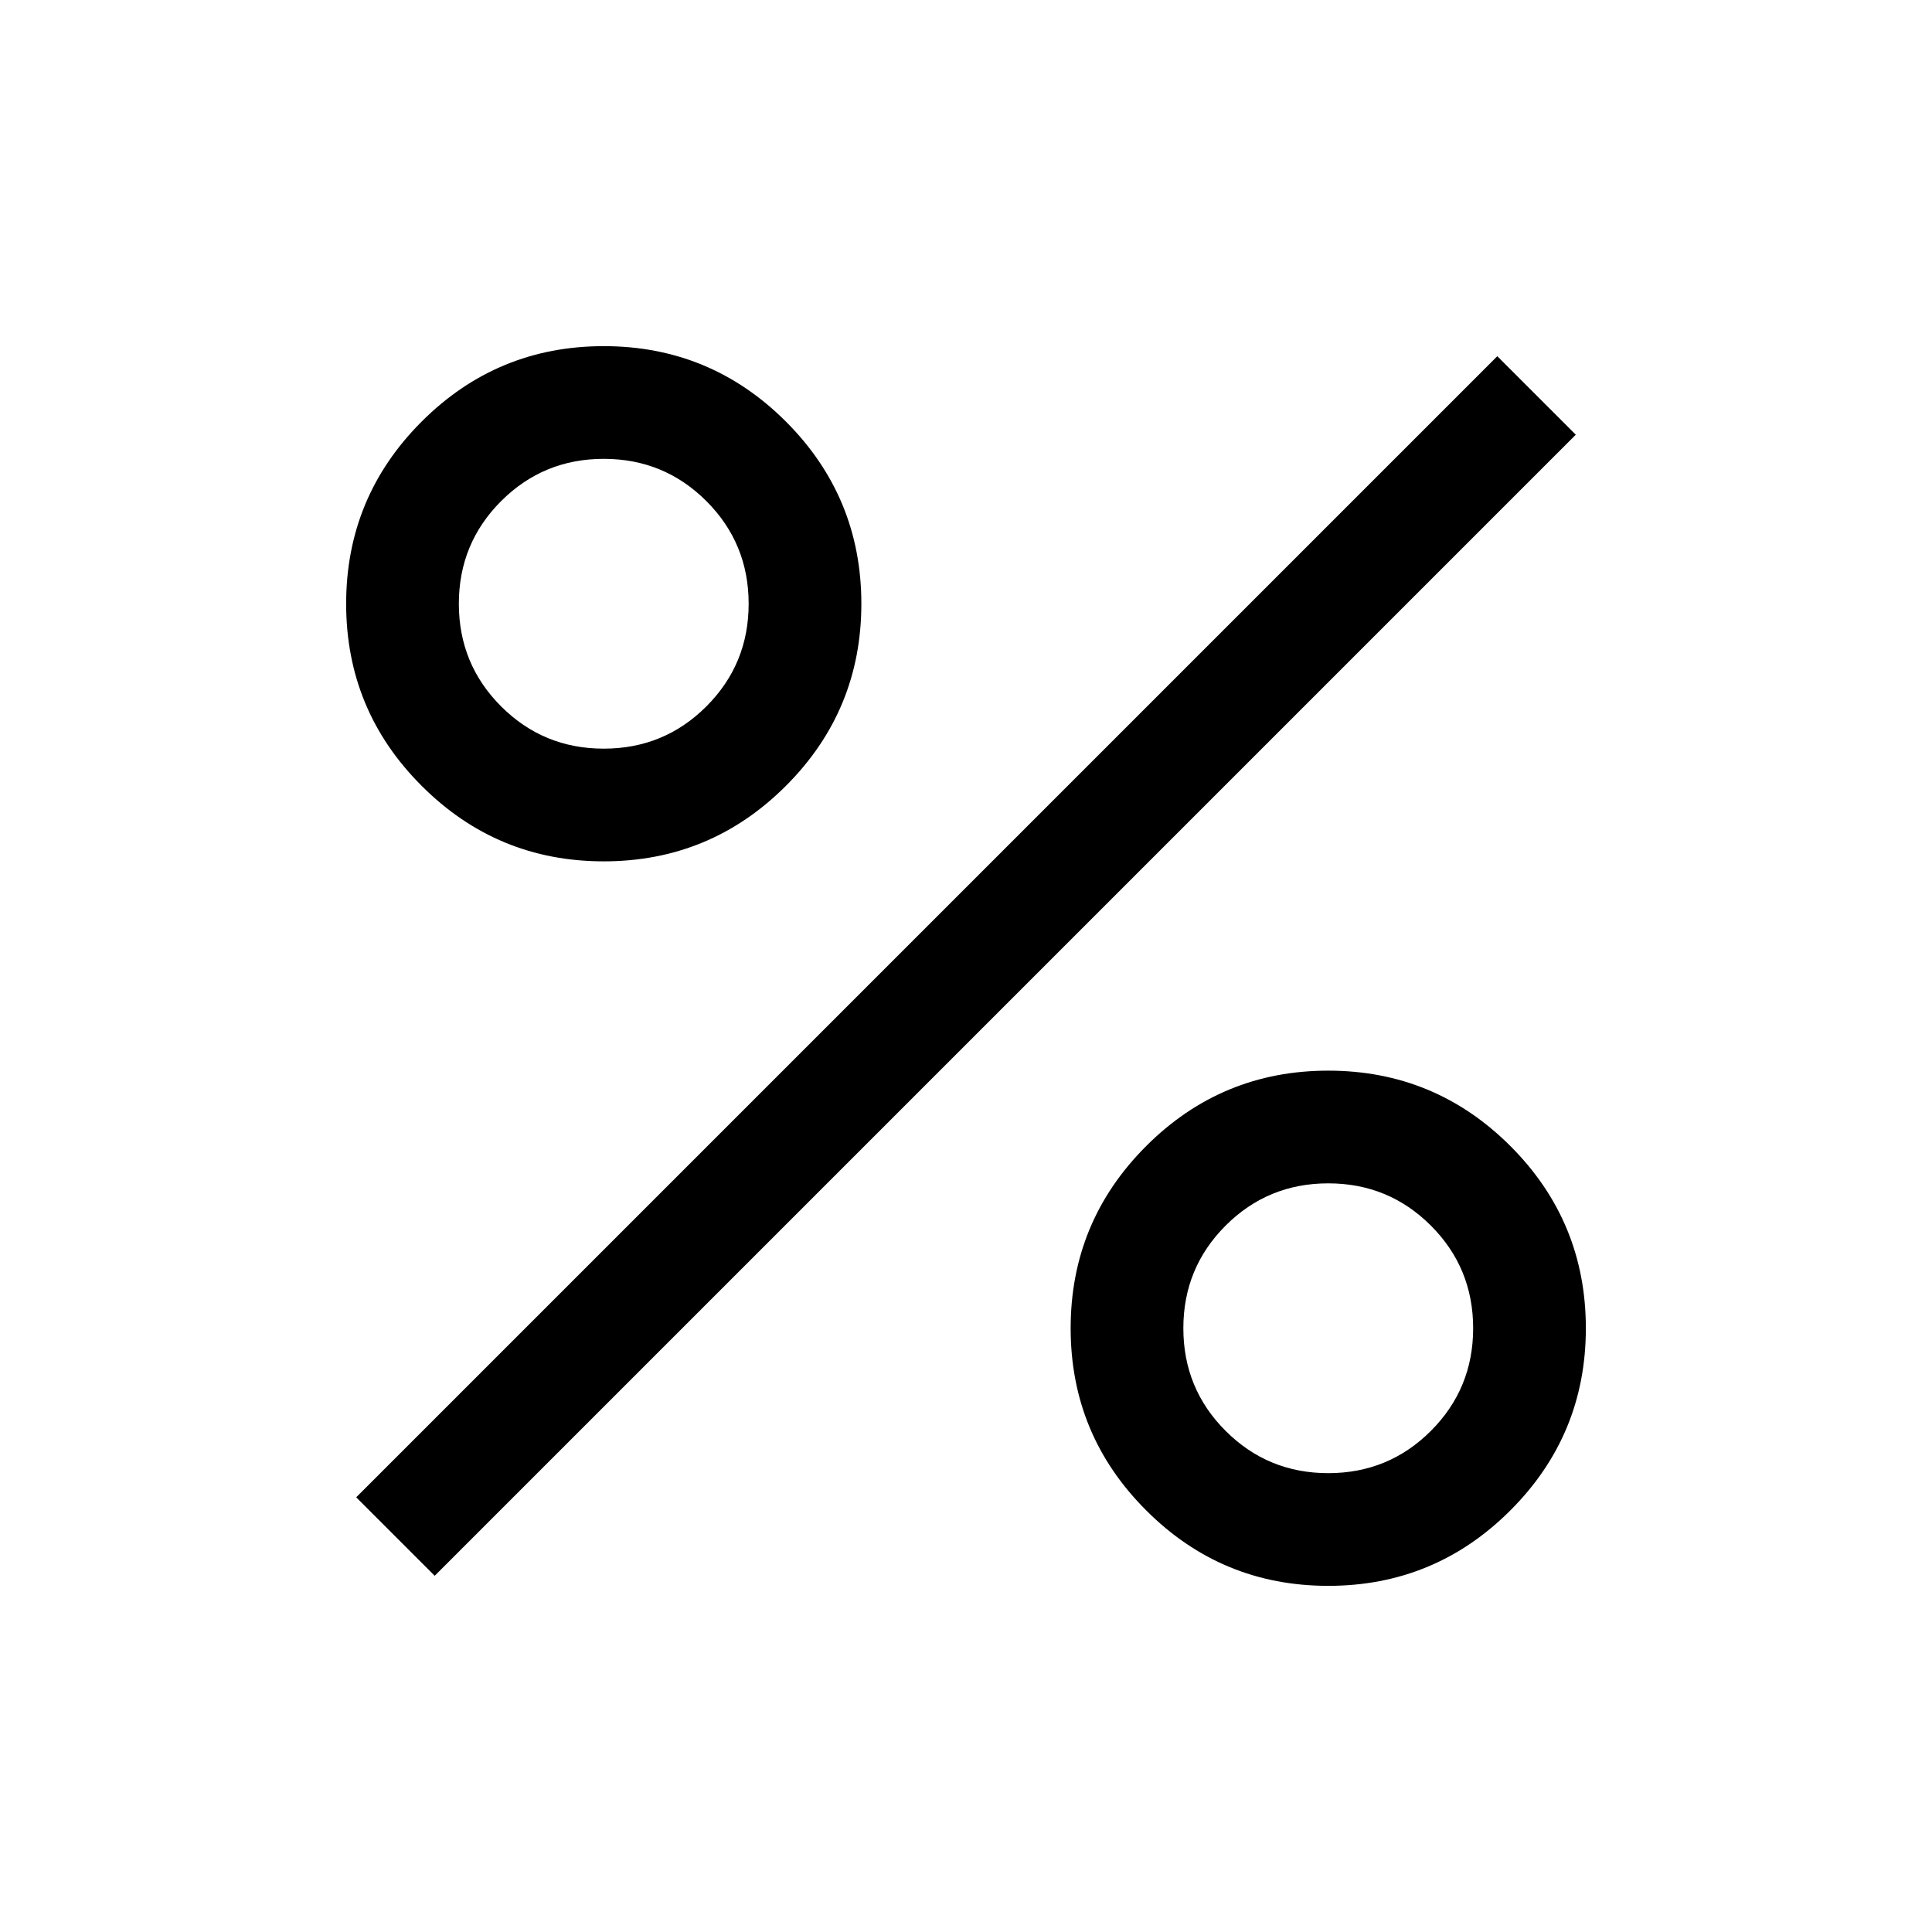 <svg xmlns="http://www.w3.org/2000/svg" height="24" width="24"><path d="M7.5 10.7q-1.325 0-2.262-.938Q4.3 8.825 4.3 7.5t.938-2.263Q6.175 4.3 7.5 4.3t2.263.937q.937.938.937 2.263t-.937 2.262q-.938.938-2.263.938Zm0-1.4q.75 0 1.275-.525Q9.3 8.25 9.3 7.5q0-.75-.525-1.275Q8.25 5.7 7.5 5.7q-.75 0-1.275.525Q5.7 6.75 5.7 7.5q0 .75.525 1.275Q6.75 9.3 7.5 9.3Zm9 10.4q-1.325 0-2.262-.938-.938-.937-.938-2.262t.938-2.263q.937-.937 2.262-.937t2.263.937q.937.938.937 2.263t-.937 2.262q-.938.938-2.263.938Zm0-1.4q.75 0 1.275-.525.525-.525.525-1.275 0-.75-.525-1.275-.525-.525-1.275-.525-.75 0-1.275.525-.525.525-.525 1.275 0 .75.525 1.275.525.525 1.275.525ZM5.4 19.575l-.975-.975L18.6 4.425l.975.975Z"/></svg>